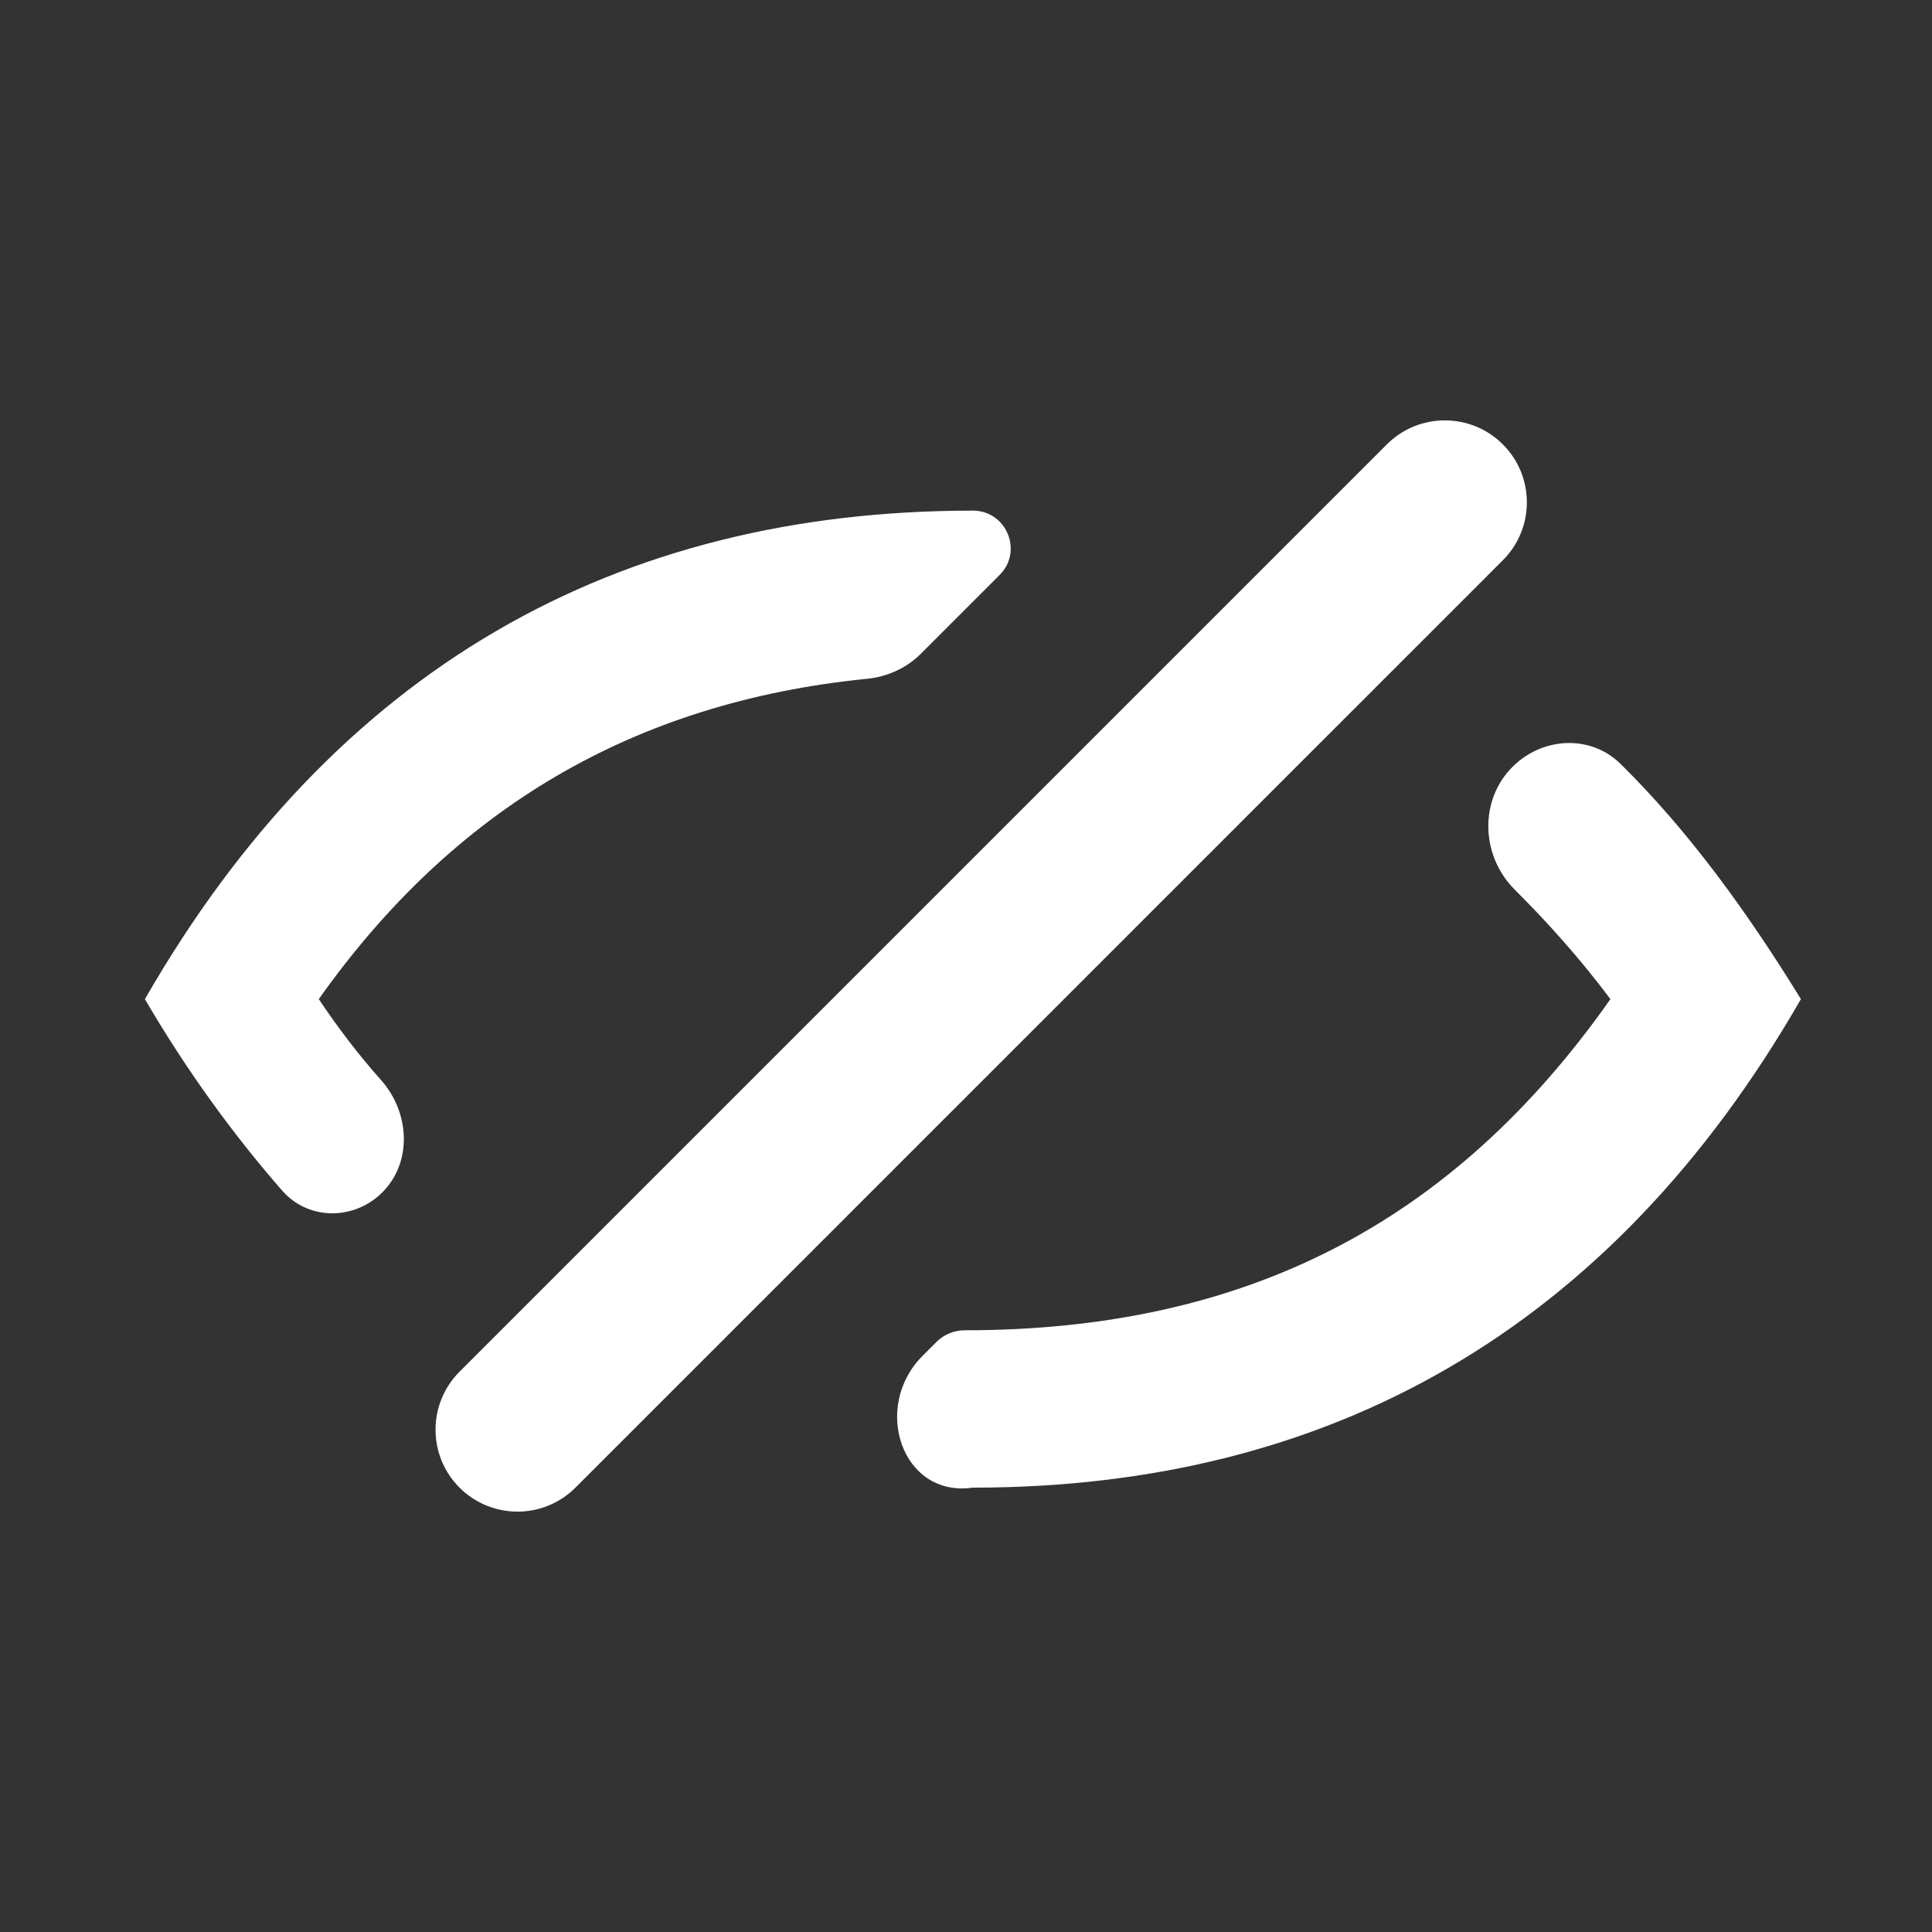 <svg width="20" height="20" viewBox="0 0 20 20" fill="none" xmlns="http://www.w3.org/2000/svg">
<rect x="0" y="0" width="20" height="20" fill="#333333" stroke="none"/>
<path d="M10.071 15.4C9.334 15.505 9.023 14.563 9.55 14.036L9.693 13.893C9.771 13.815 9.876 13.771 9.986 13.771V13.771C12.9 13.771 15.043 12.657 16.671 10.343C16.366 9.935 16.03 9.558 15.682 9.211C15.314 8.845 15.31 8.237 15.702 7.897V7.897C16.015 7.626 16.48 7.617 16.775 7.907C17.483 8.604 18.091 9.445 18.643 10.343C16.671 13.771 13.757 15.4 10.071 15.4V15.4ZM3.997 12.301C3.713 12.632 3.207 12.652 2.921 12.325C2.424 11.756 1.939 11.095 1.5 10.343C3.471 6.914 6.386 5.286 10.071 5.286V5.286C10.419 5.286 10.594 5.706 10.348 5.952L9.531 6.769C9.382 6.918 9.184 7.006 8.974 7.027C6.561 7.268 4.695 8.373 3.3 10.343C3.493 10.632 3.712 10.92 3.943 11.179C4.225 11.494 4.272 11.98 3.997 12.301V12.301ZM14.357 4.6C14.688 4.269 15.226 4.269 15.557 4.6V4.6C15.889 4.931 15.889 5.469 15.557 5.8L5.957 15.4C5.626 15.731 5.089 15.731 4.757 15.4V15.4C4.426 15.069 4.426 14.531 4.757 14.2L14.357 4.6Z" fill="white"/>
</svg>
